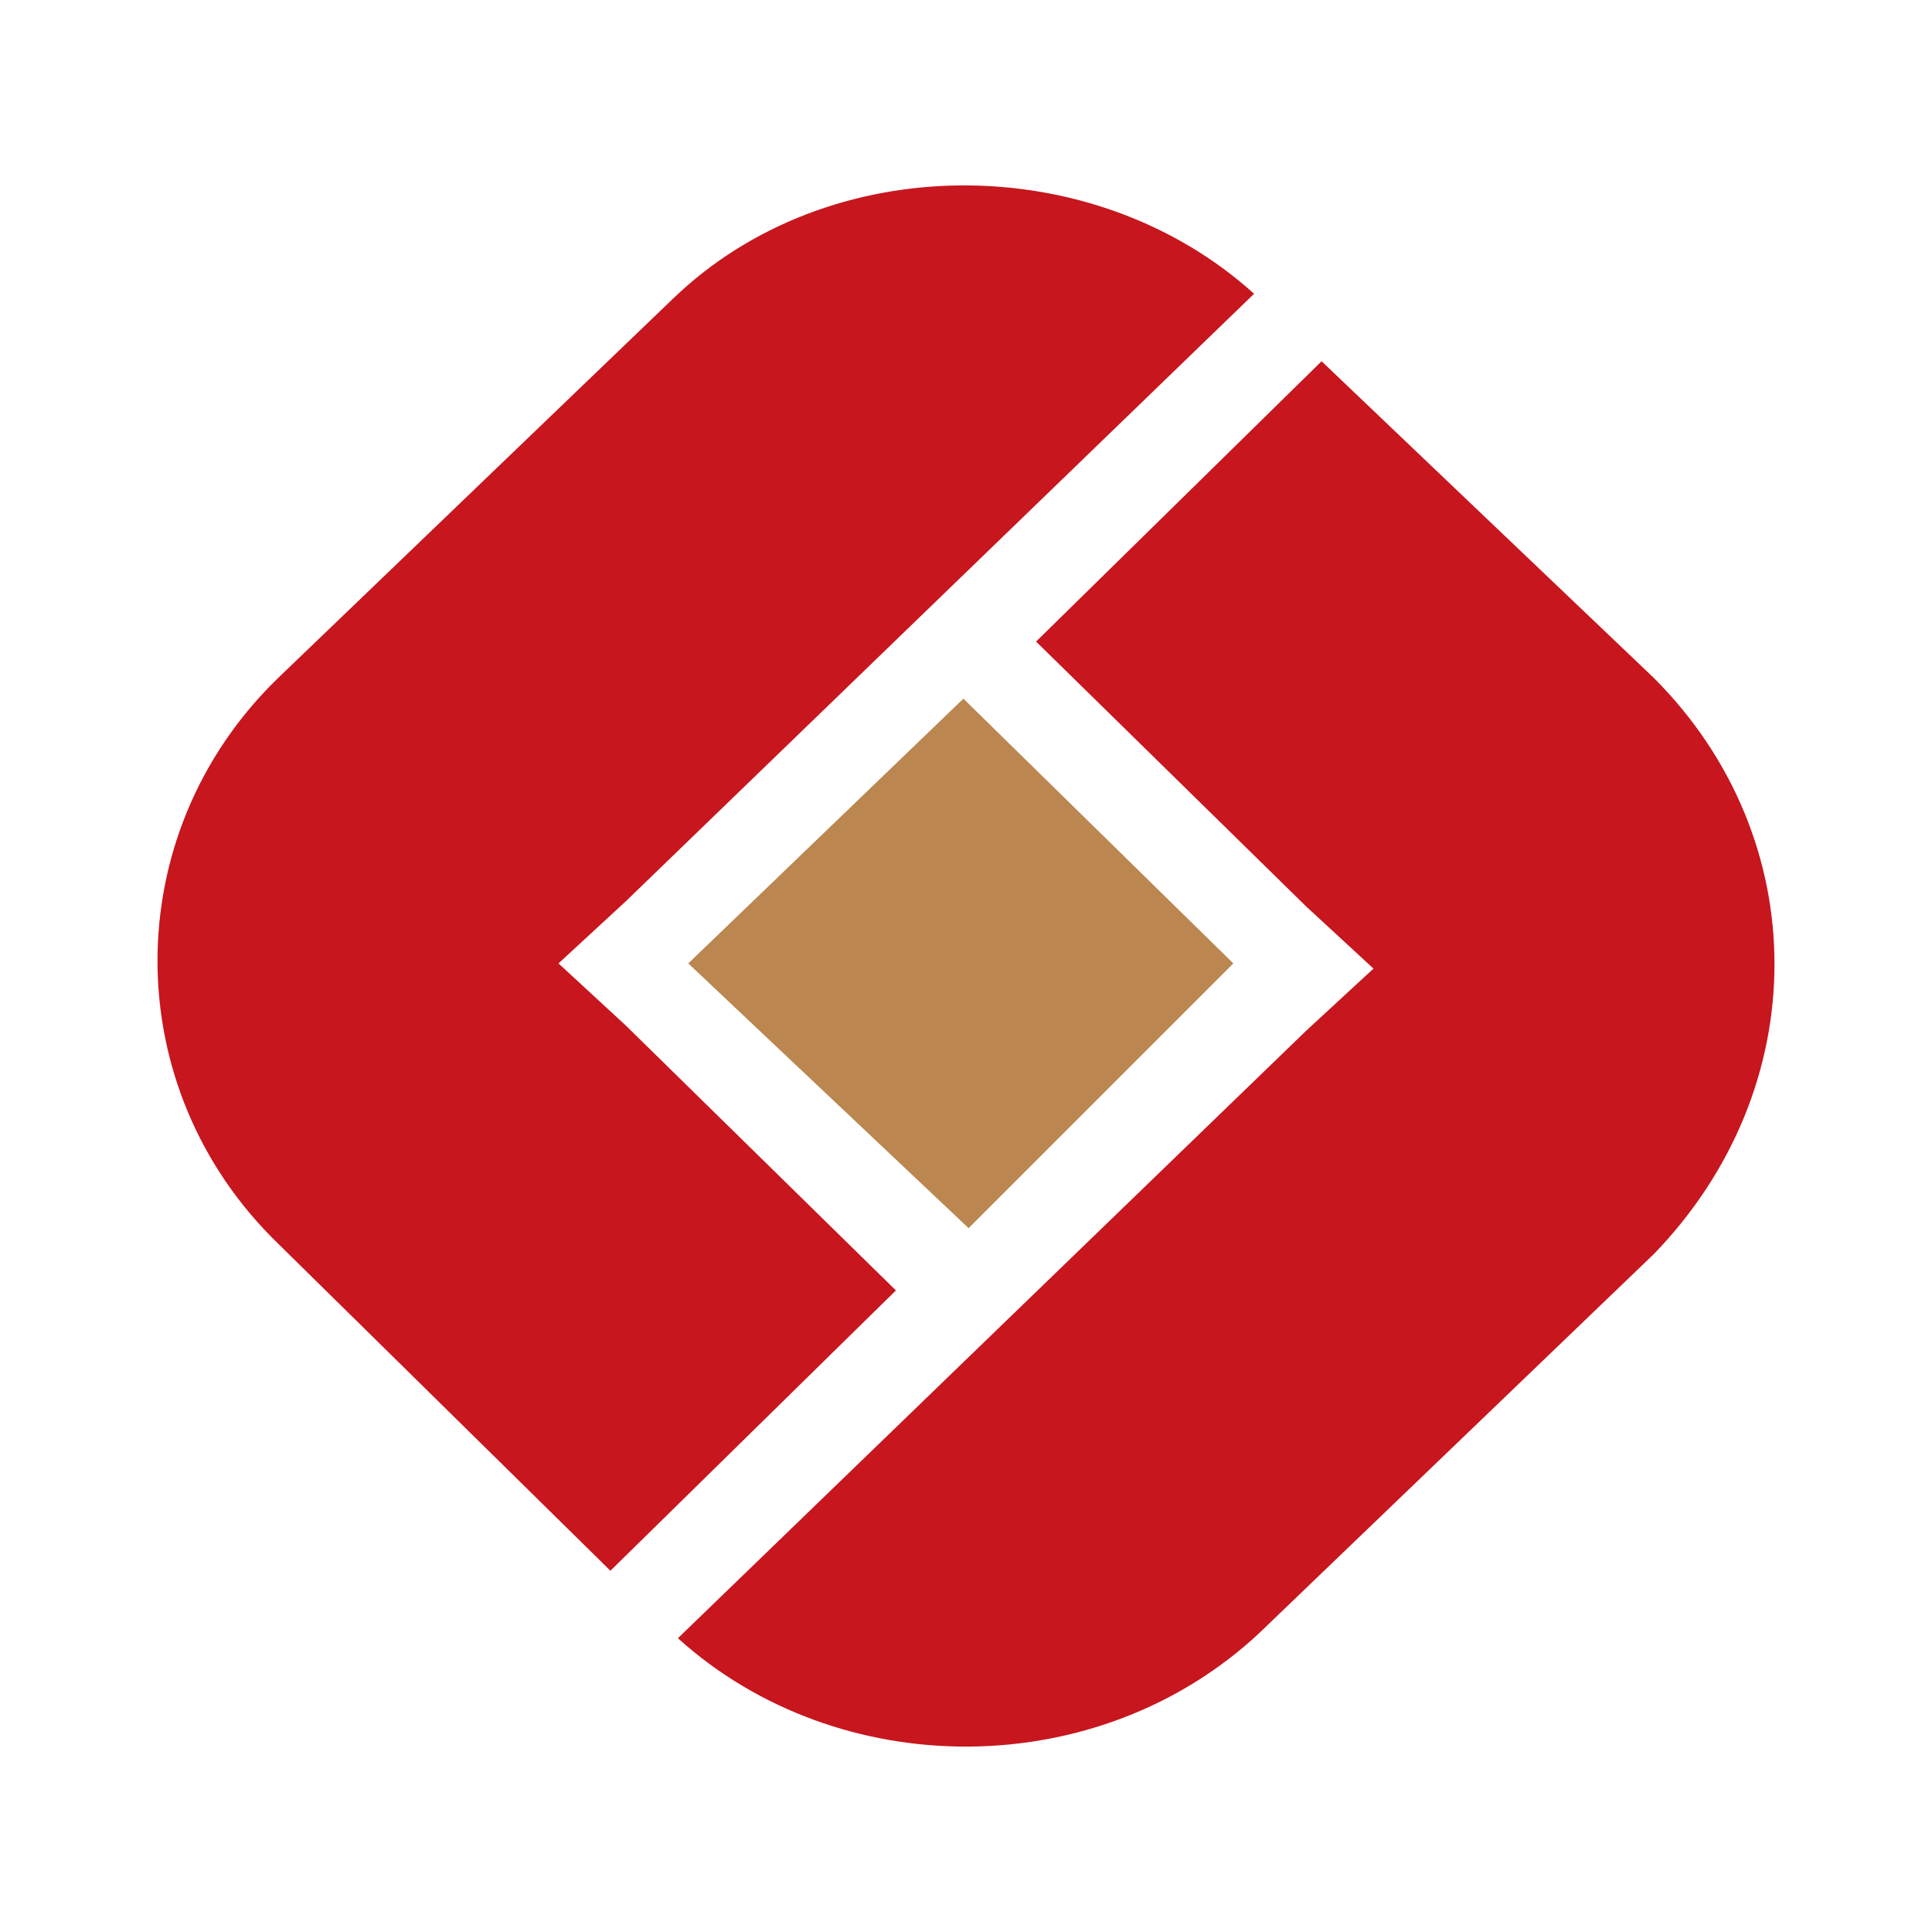 <svg class="icon" style="width: 1em; height: 1em;vertical-align: middle;fill: currentColor;overflow: hidden;" viewBox="0 0 1024 1024" version="1.1" xmlns="http://www.w3.org/2000/svg" p-id="1311"><path d="M331.79 543.639L296.021 510.624l35.767-33.015 332.907-321.902c-85.29-77.037-225.606-77.037-308.145 2.752l-209.099 200.844c-85.291 82.539-85.291 217.354 0 299.892l176.083 173.332 151.322-148.571-143.068-140.317z" fill="#C7161E" p-id="1312"></path><path d="M876.547 359.302l-176.083-167.829-151.322 148.571 143.068 140.317 35.767 33.015-35.767 33.015-332.907 321.902c85.29 77.037 222.854 77.037 308.145-2.752l209.099-200.844c85.291-88.043 85.291-220.105 0-305.395z" fill="#C7161E" p-id="1313"></path><path d="M653.692 510.624L510.624 370.308 364.805 510.624 513.376 650.941z" fill="#BB864F" p-id="1314"></path></svg>